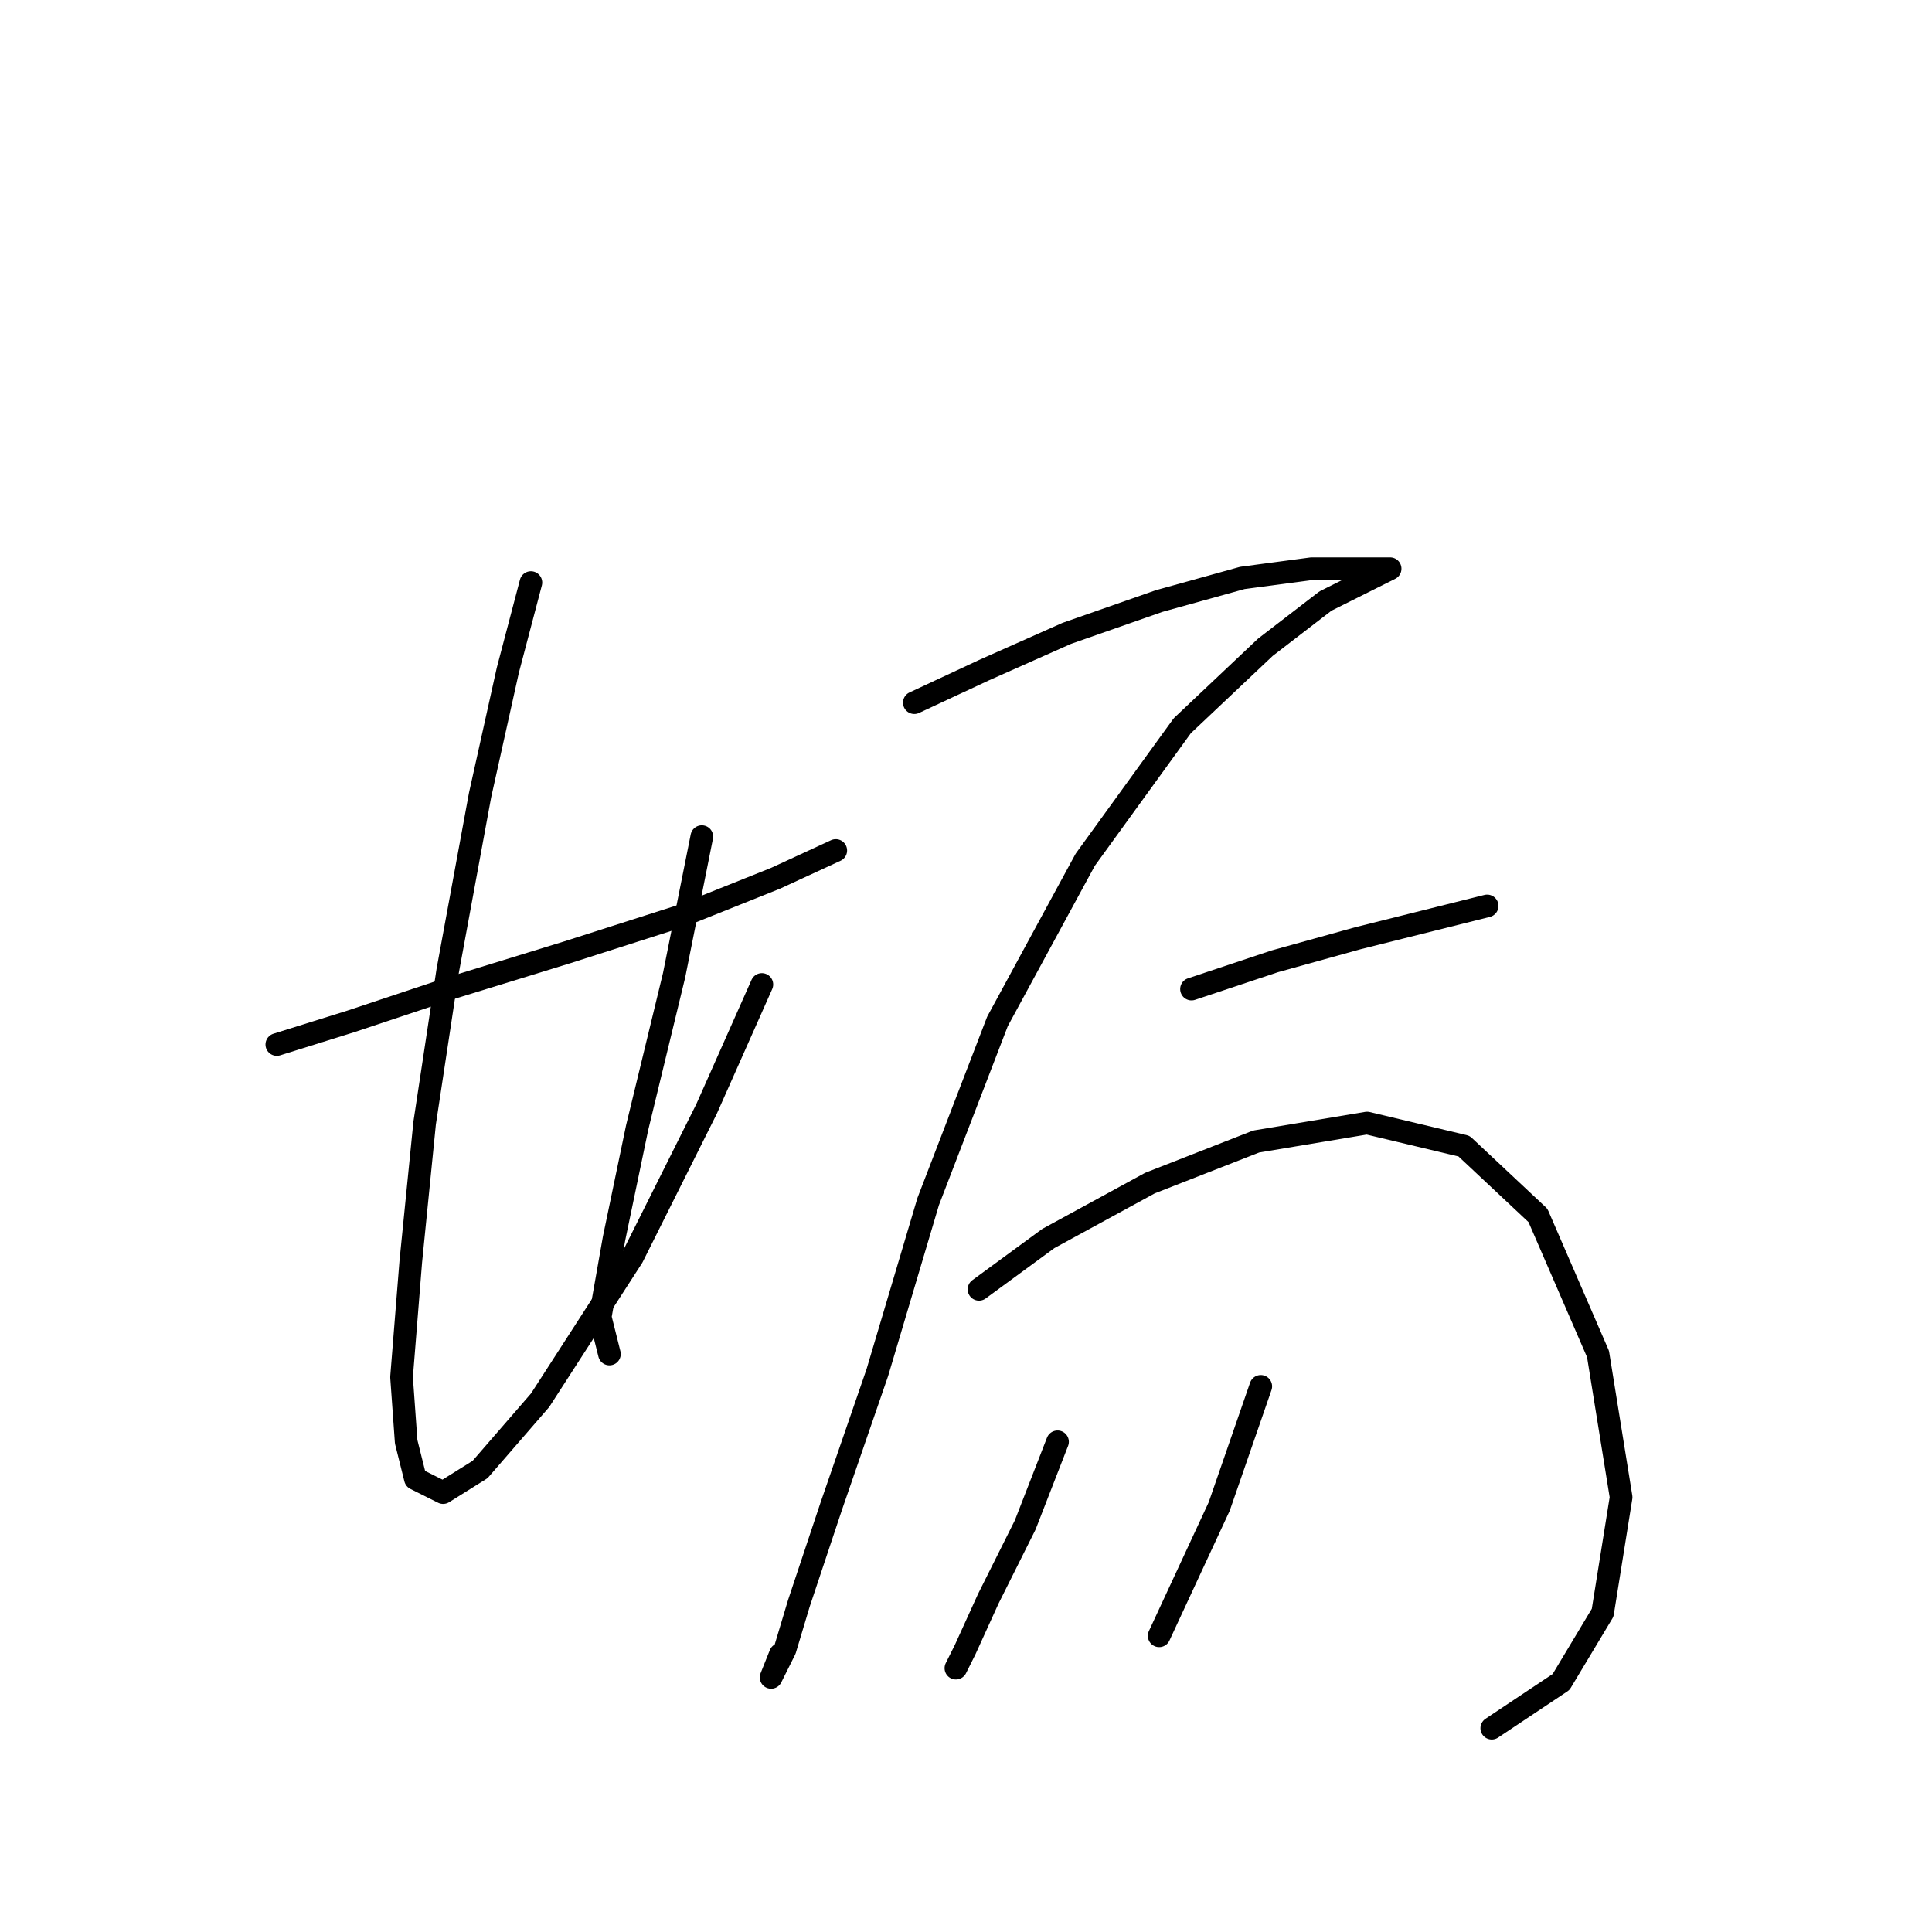 <?xml version="1.0" standalone="no"?>
    <svg width="256" height="256" xmlns="http://www.w3.org/2000/svg" version="1.1">
    <polyline stroke="black" stroke-width="3" stroke-linecap="round" fill="transparent" stroke-linejoin="round" points="36.68 138.403 46.474 135.343 59.329 131.058 75.244 126.161 90.546 121.264 102.789 116.367 110.746 112.695 110.746 112.695 " />
        <polyline stroke="black" stroke-width="3" stroke-linecap="round" fill="transparent" stroke-linejoin="round" points="70.347 77.192 67.286 88.822 63.613 105.349 59.329 128.61 56.268 148.809 54.432 167.173 53.207 182.475 53.82 191.045 55.044 195.942 58.716 197.778 63.613 194.718 71.571 185.536 83.813 166.561 93.607 146.973 100.952 130.446 100.952 130.446 " />
        <polyline stroke="black" stroke-width="3" stroke-linecap="round" fill="transparent" stroke-linejoin="round" points="92.995 110.858 89.322 129.222 84.425 149.421 81.365 164.112 79.528 174.518 80.753 179.415 80.753 179.415 " />
        <polyline stroke="black" stroke-width="3" stroke-linecap="round" fill="transparent" stroke-linejoin="round" points="121.152 93.107 130.334 88.822 141.352 83.925 153.594 79.64 164.612 76.58 173.794 75.356 180.527 75.356 184.2 75.356 184.2 75.356 181.751 76.58 175.63 79.64 167.673 85.762 156.655 96.168 143.8 113.919 132.17 135.343 122.988 159.215 116.255 181.863 110.134 199.615 105.849 212.469 104.013 218.59 102.177 222.263 103.401 219.202 103.401 219.202 " />
        <polyline stroke="black" stroke-width="3" stroke-linecap="round" fill="transparent" stroke-linejoin="round" points="157.879 131.058 168.897 127.385 179.915 124.325 189.709 121.876 197.054 120.04 197.054 120.04 " />
        <polyline stroke="black" stroke-width="3" stroke-linecap="round" fill="transparent" stroke-linejoin="round" points="129.722 170.845 138.903 164.112 152.37 156.767 166.448 151.258 181.139 148.809 193.994 151.87 203.787 161.052 211.745 179.415 214.805 198.39 212.357 213.693 206.848 222.875 197.666 228.996 197.666 228.996 " />
        <polyline stroke="black" stroke-width="3" stroke-linecap="round" fill="transparent" stroke-linejoin="round" points="140.128 191.045 135.843 202.063 130.946 211.857 127.885 218.59 126.661 221.039 126.661 221.039 " />
        <polyline stroke="black" stroke-width="3" stroke-linecap="round" fill="transparent" stroke-linejoin="round" points="167.061 183.7 161.552 199.615 153.594 216.754 153.594 216.754 " />
        </svg>